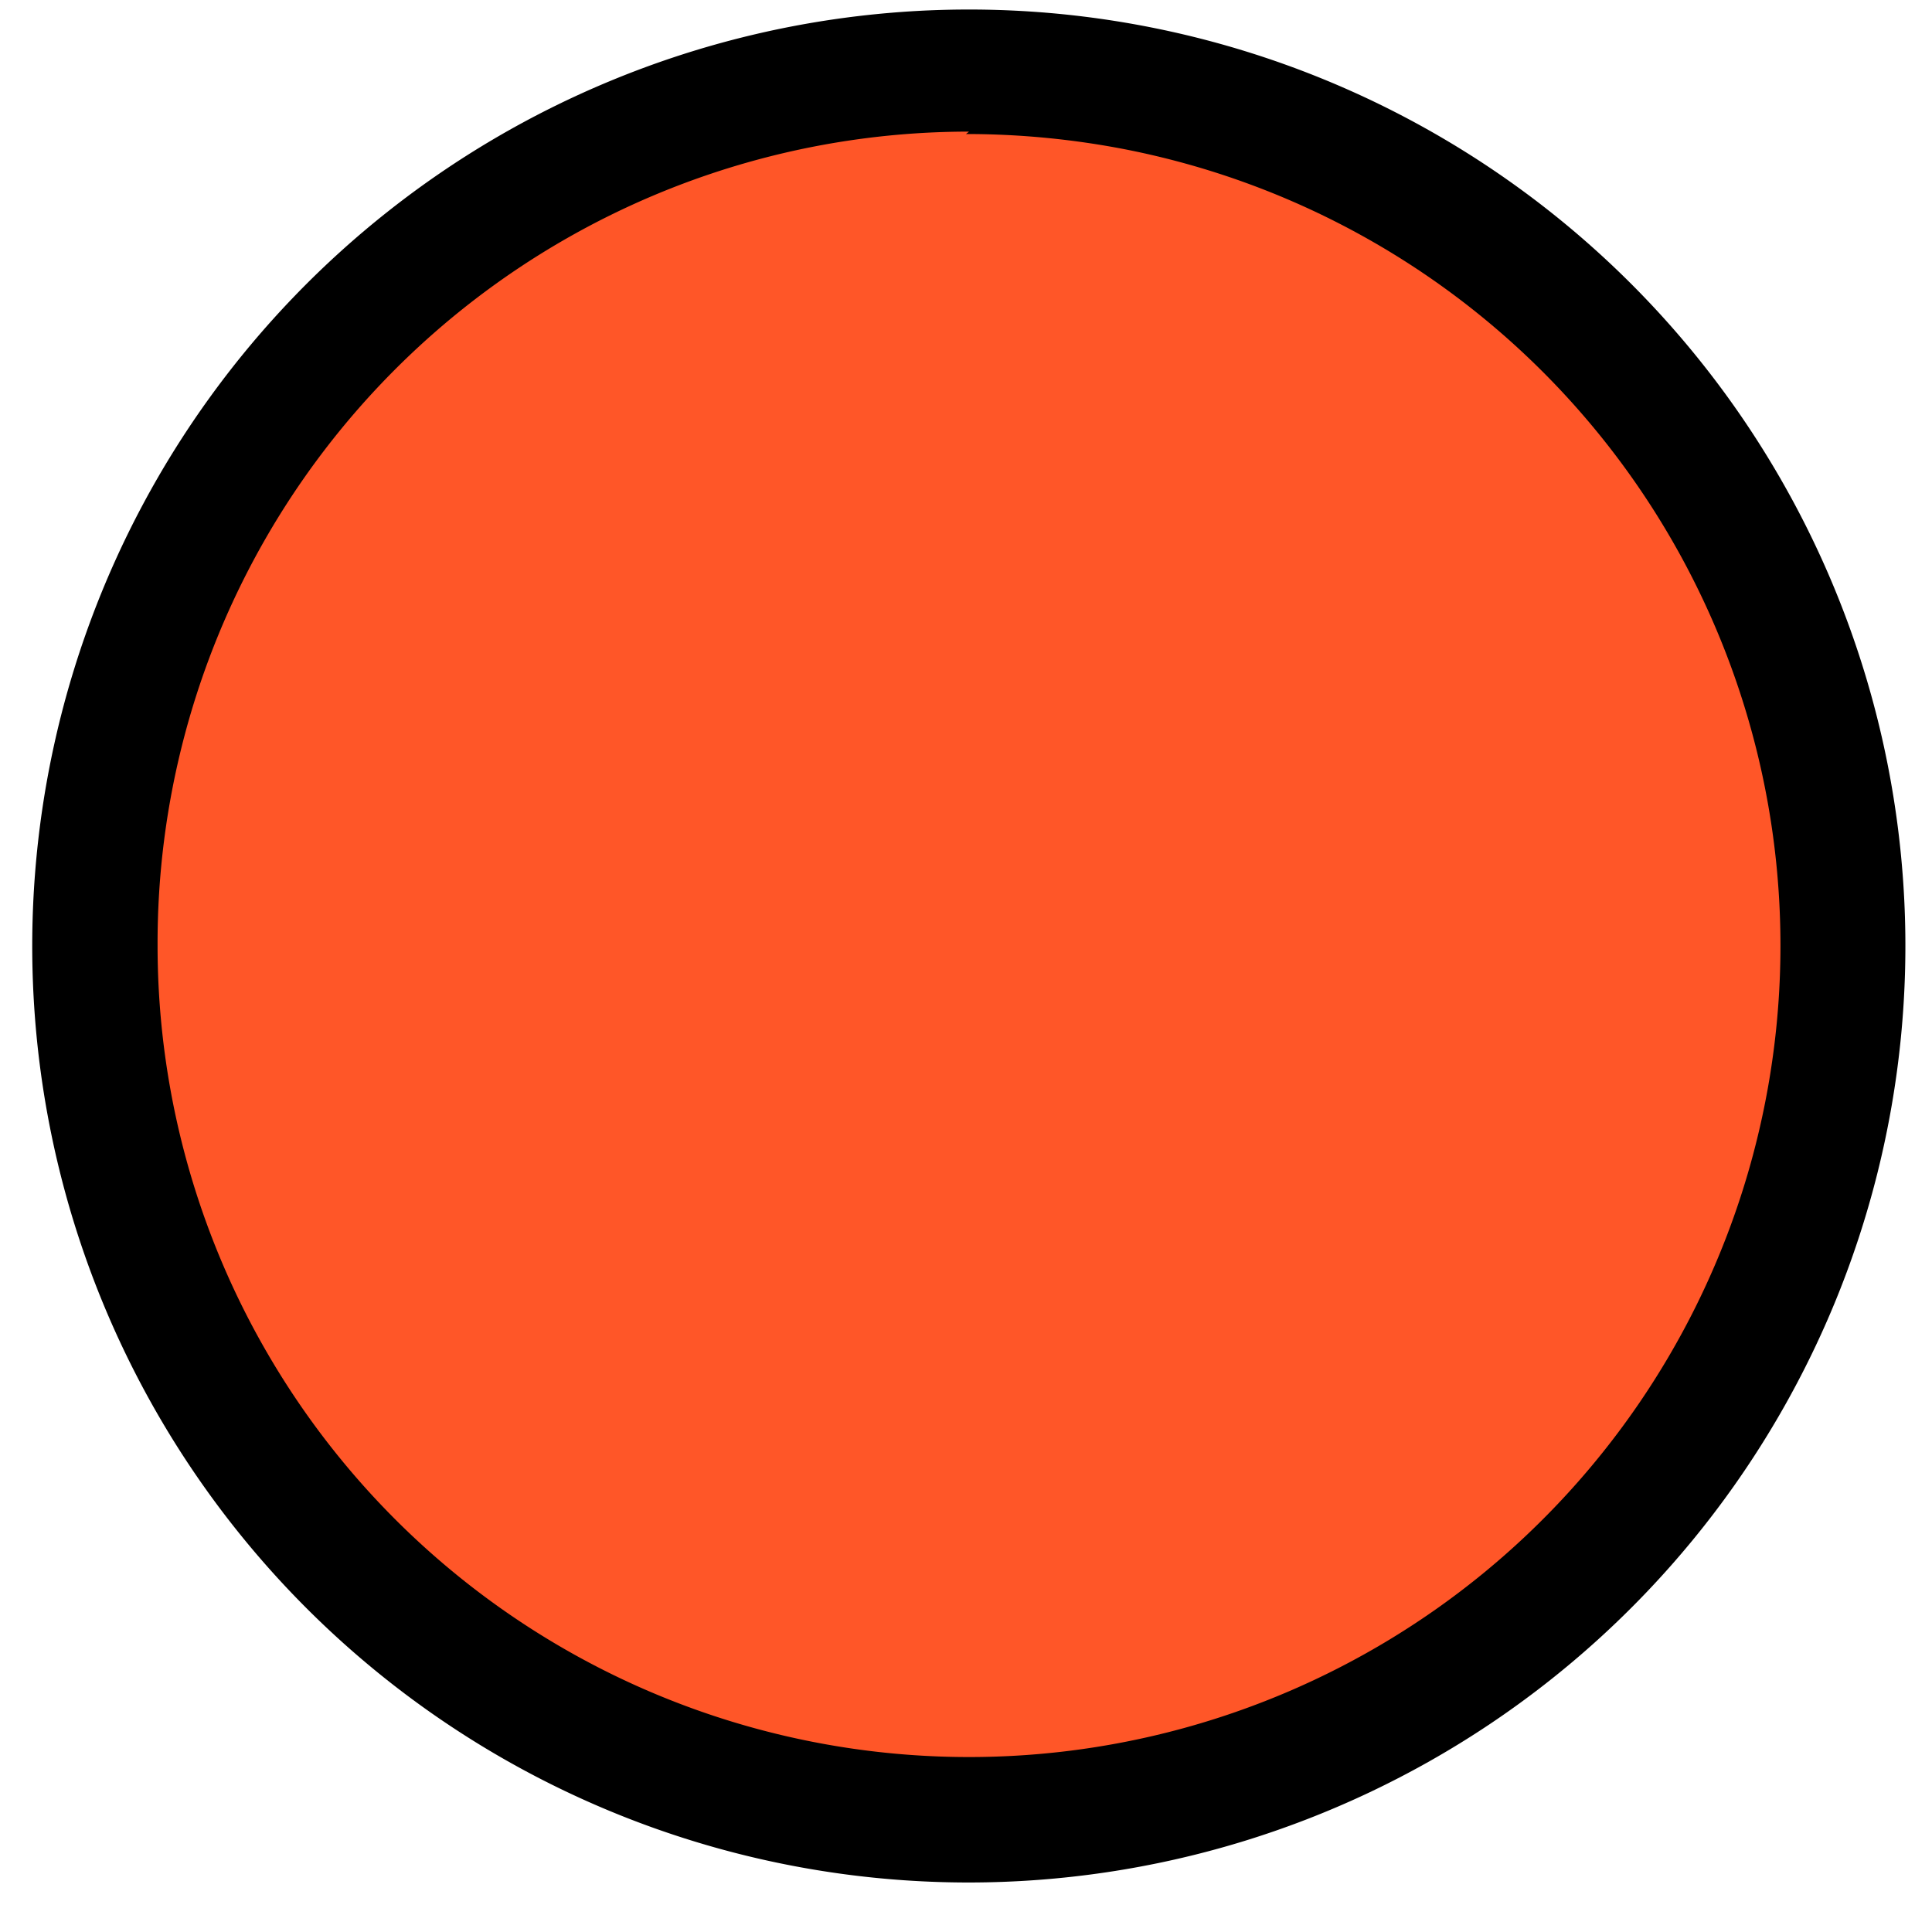 <svg id="Layer_1" data-name="Layer 1" xmlns="http://www.w3.org/2000/svg" viewBox="0 0 32 32"><path d="M1.57,15.67A14.48,14.48,0,1,1,5.81,25.9,14.49,14.49,0,0,1,1.57,15.67Z" fill="#ff5628"/><path d="M16.05,31.18A15.51,15.51,0,0,1,10.11,1.34,15.51,15.51,0,0,1,30.38,21.6a15.52,15.52,0,0,1-14.33,9.58Zm0-29A13.44,13.44,0,0,0,2.61,15.67,13.44,13.44,0,1,0,18.67,2.48,13.79,13.79,0,0,0,16,2.22Z"/></svg>